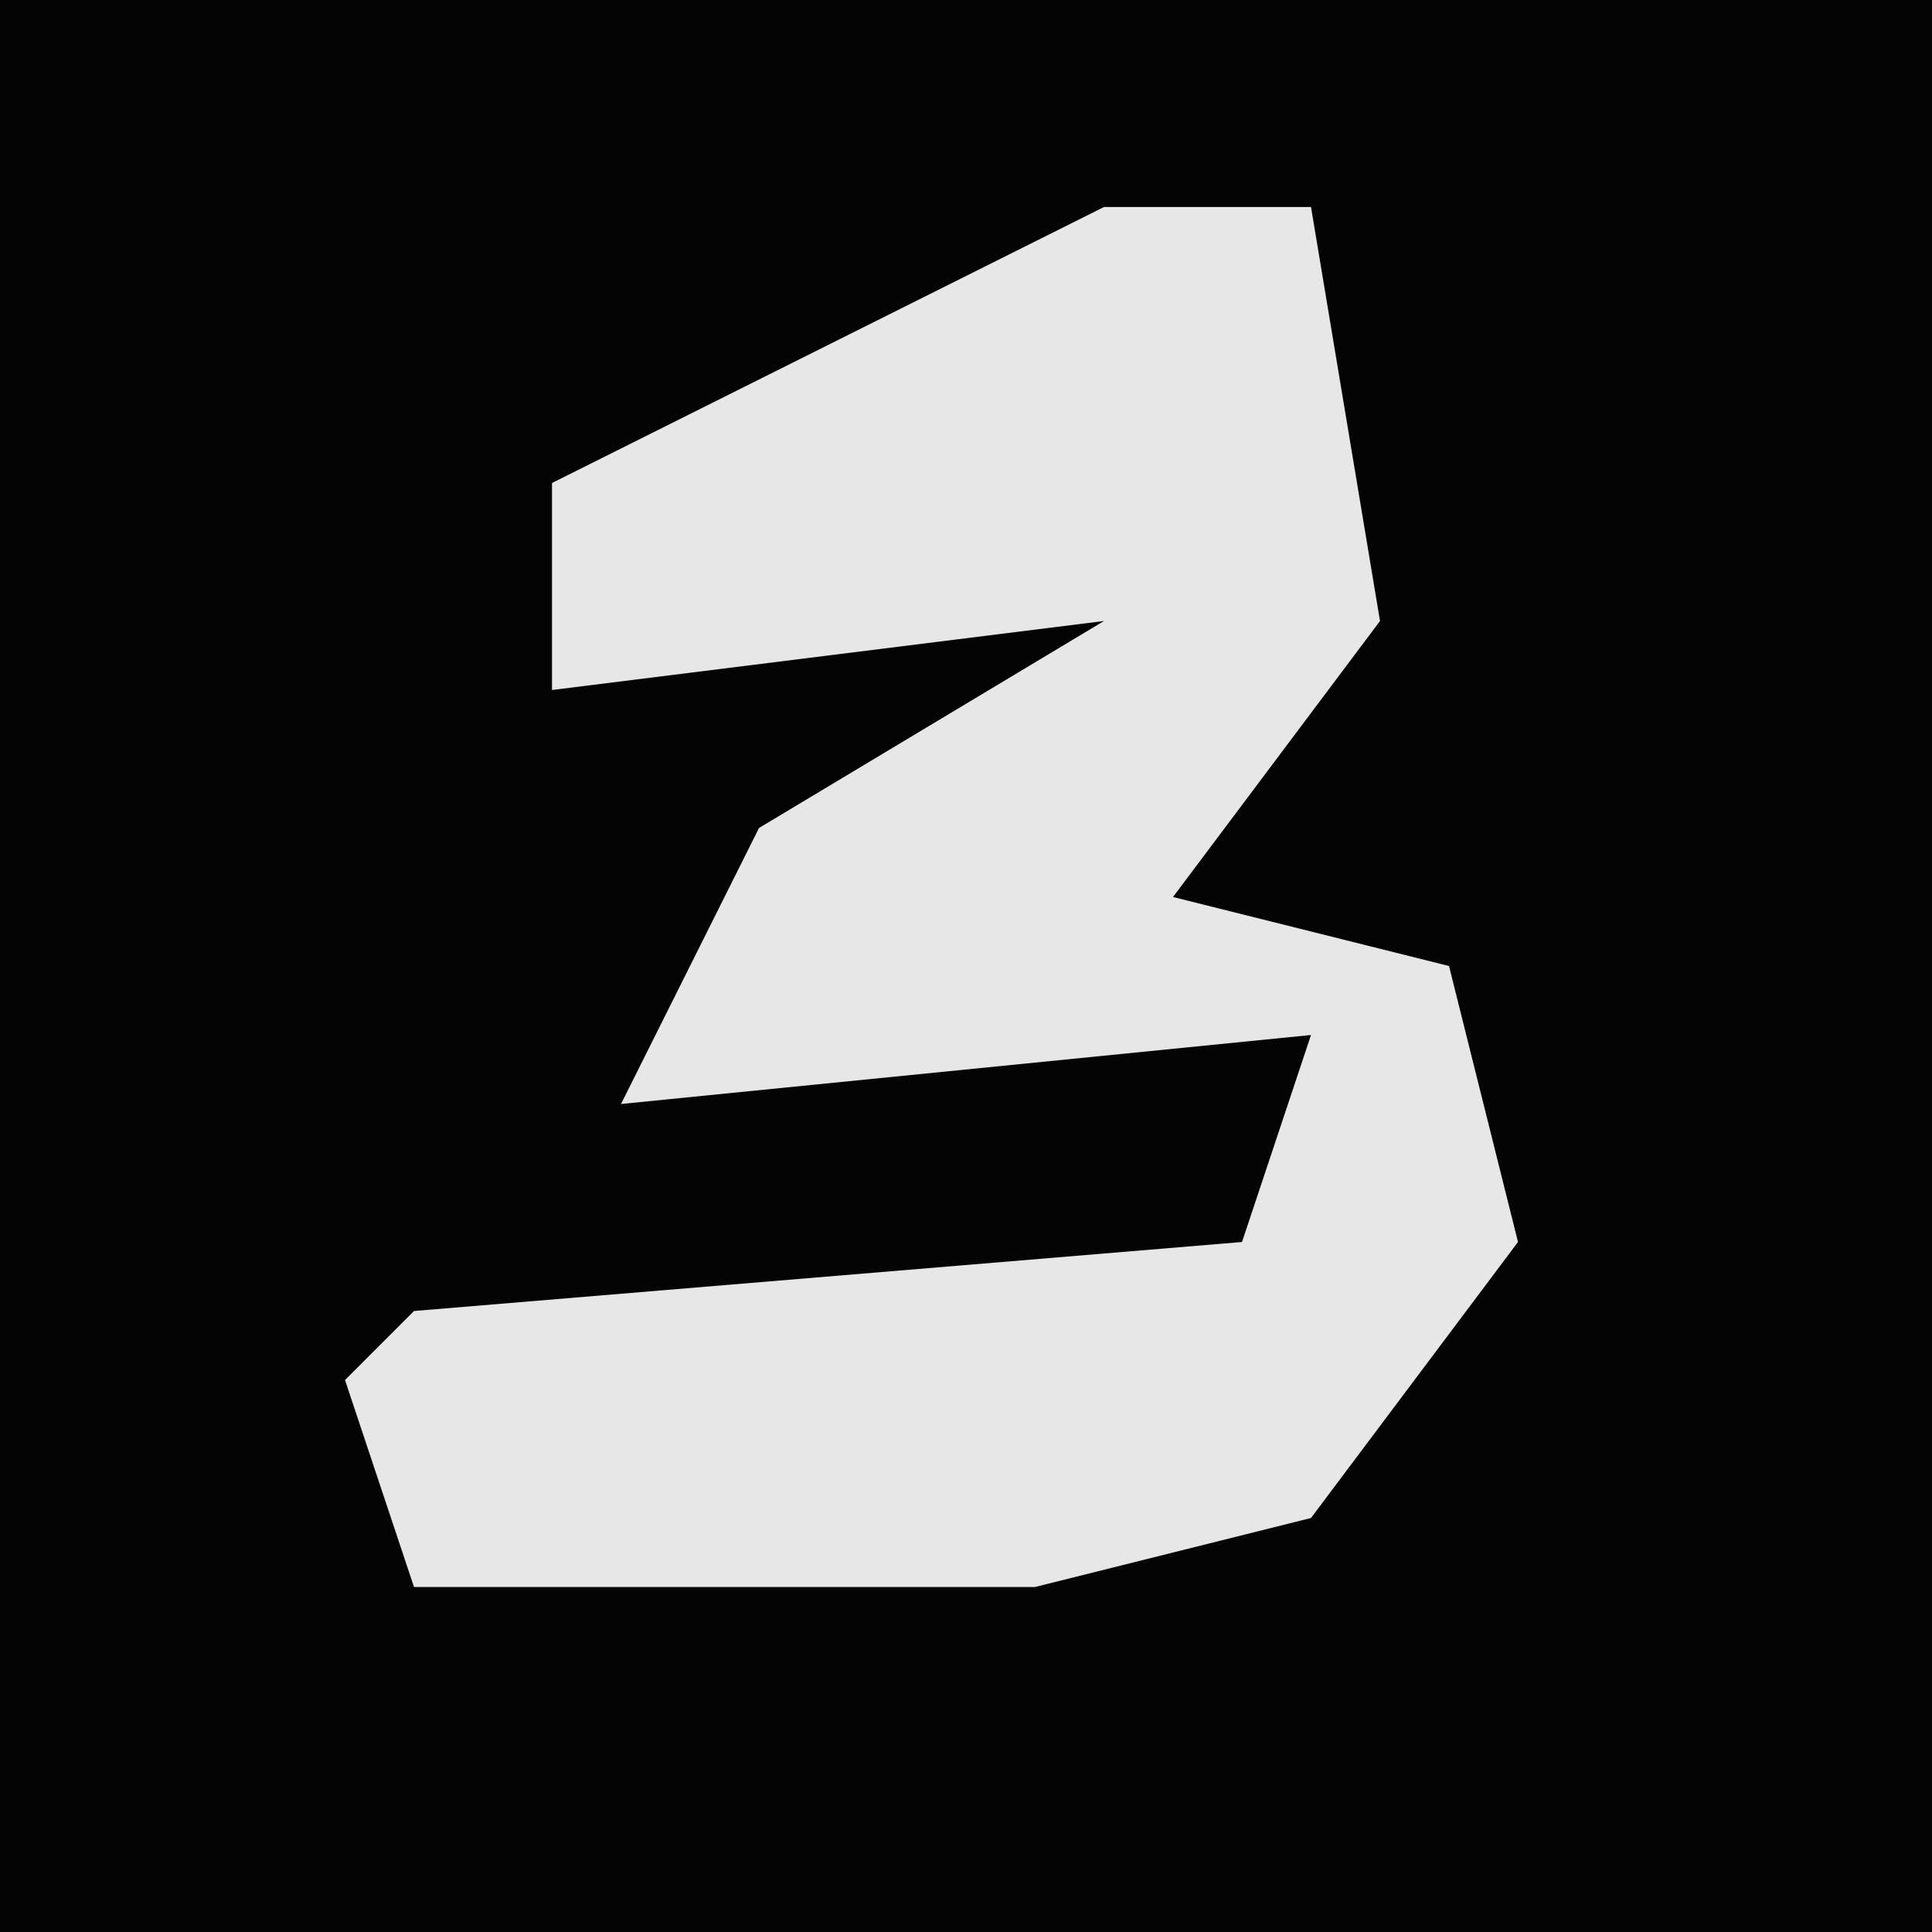 <?xml version="1.0" encoding="UTF-8"?>
<svg version="1.1" xmlns="http://www.w3.org/2000/svg" width="28" height="28">
<path d="M0,0 L28,0 L28,28 L0,28 Z " fill="#040404" transform="translate(0,0)"/>
<path d="M0,0 L3,0 L4,6 L1,10 L5,11 L6,15 L3,19 L-1,20 L-10,20 L-11,17 L-10,16 L2,15 L3,12 L-7,13 L-5,9 L0,6 L-8,7 L-8,4 Z " fill="#E7E7E7" transform="translate(16,3)"/>
</svg>
